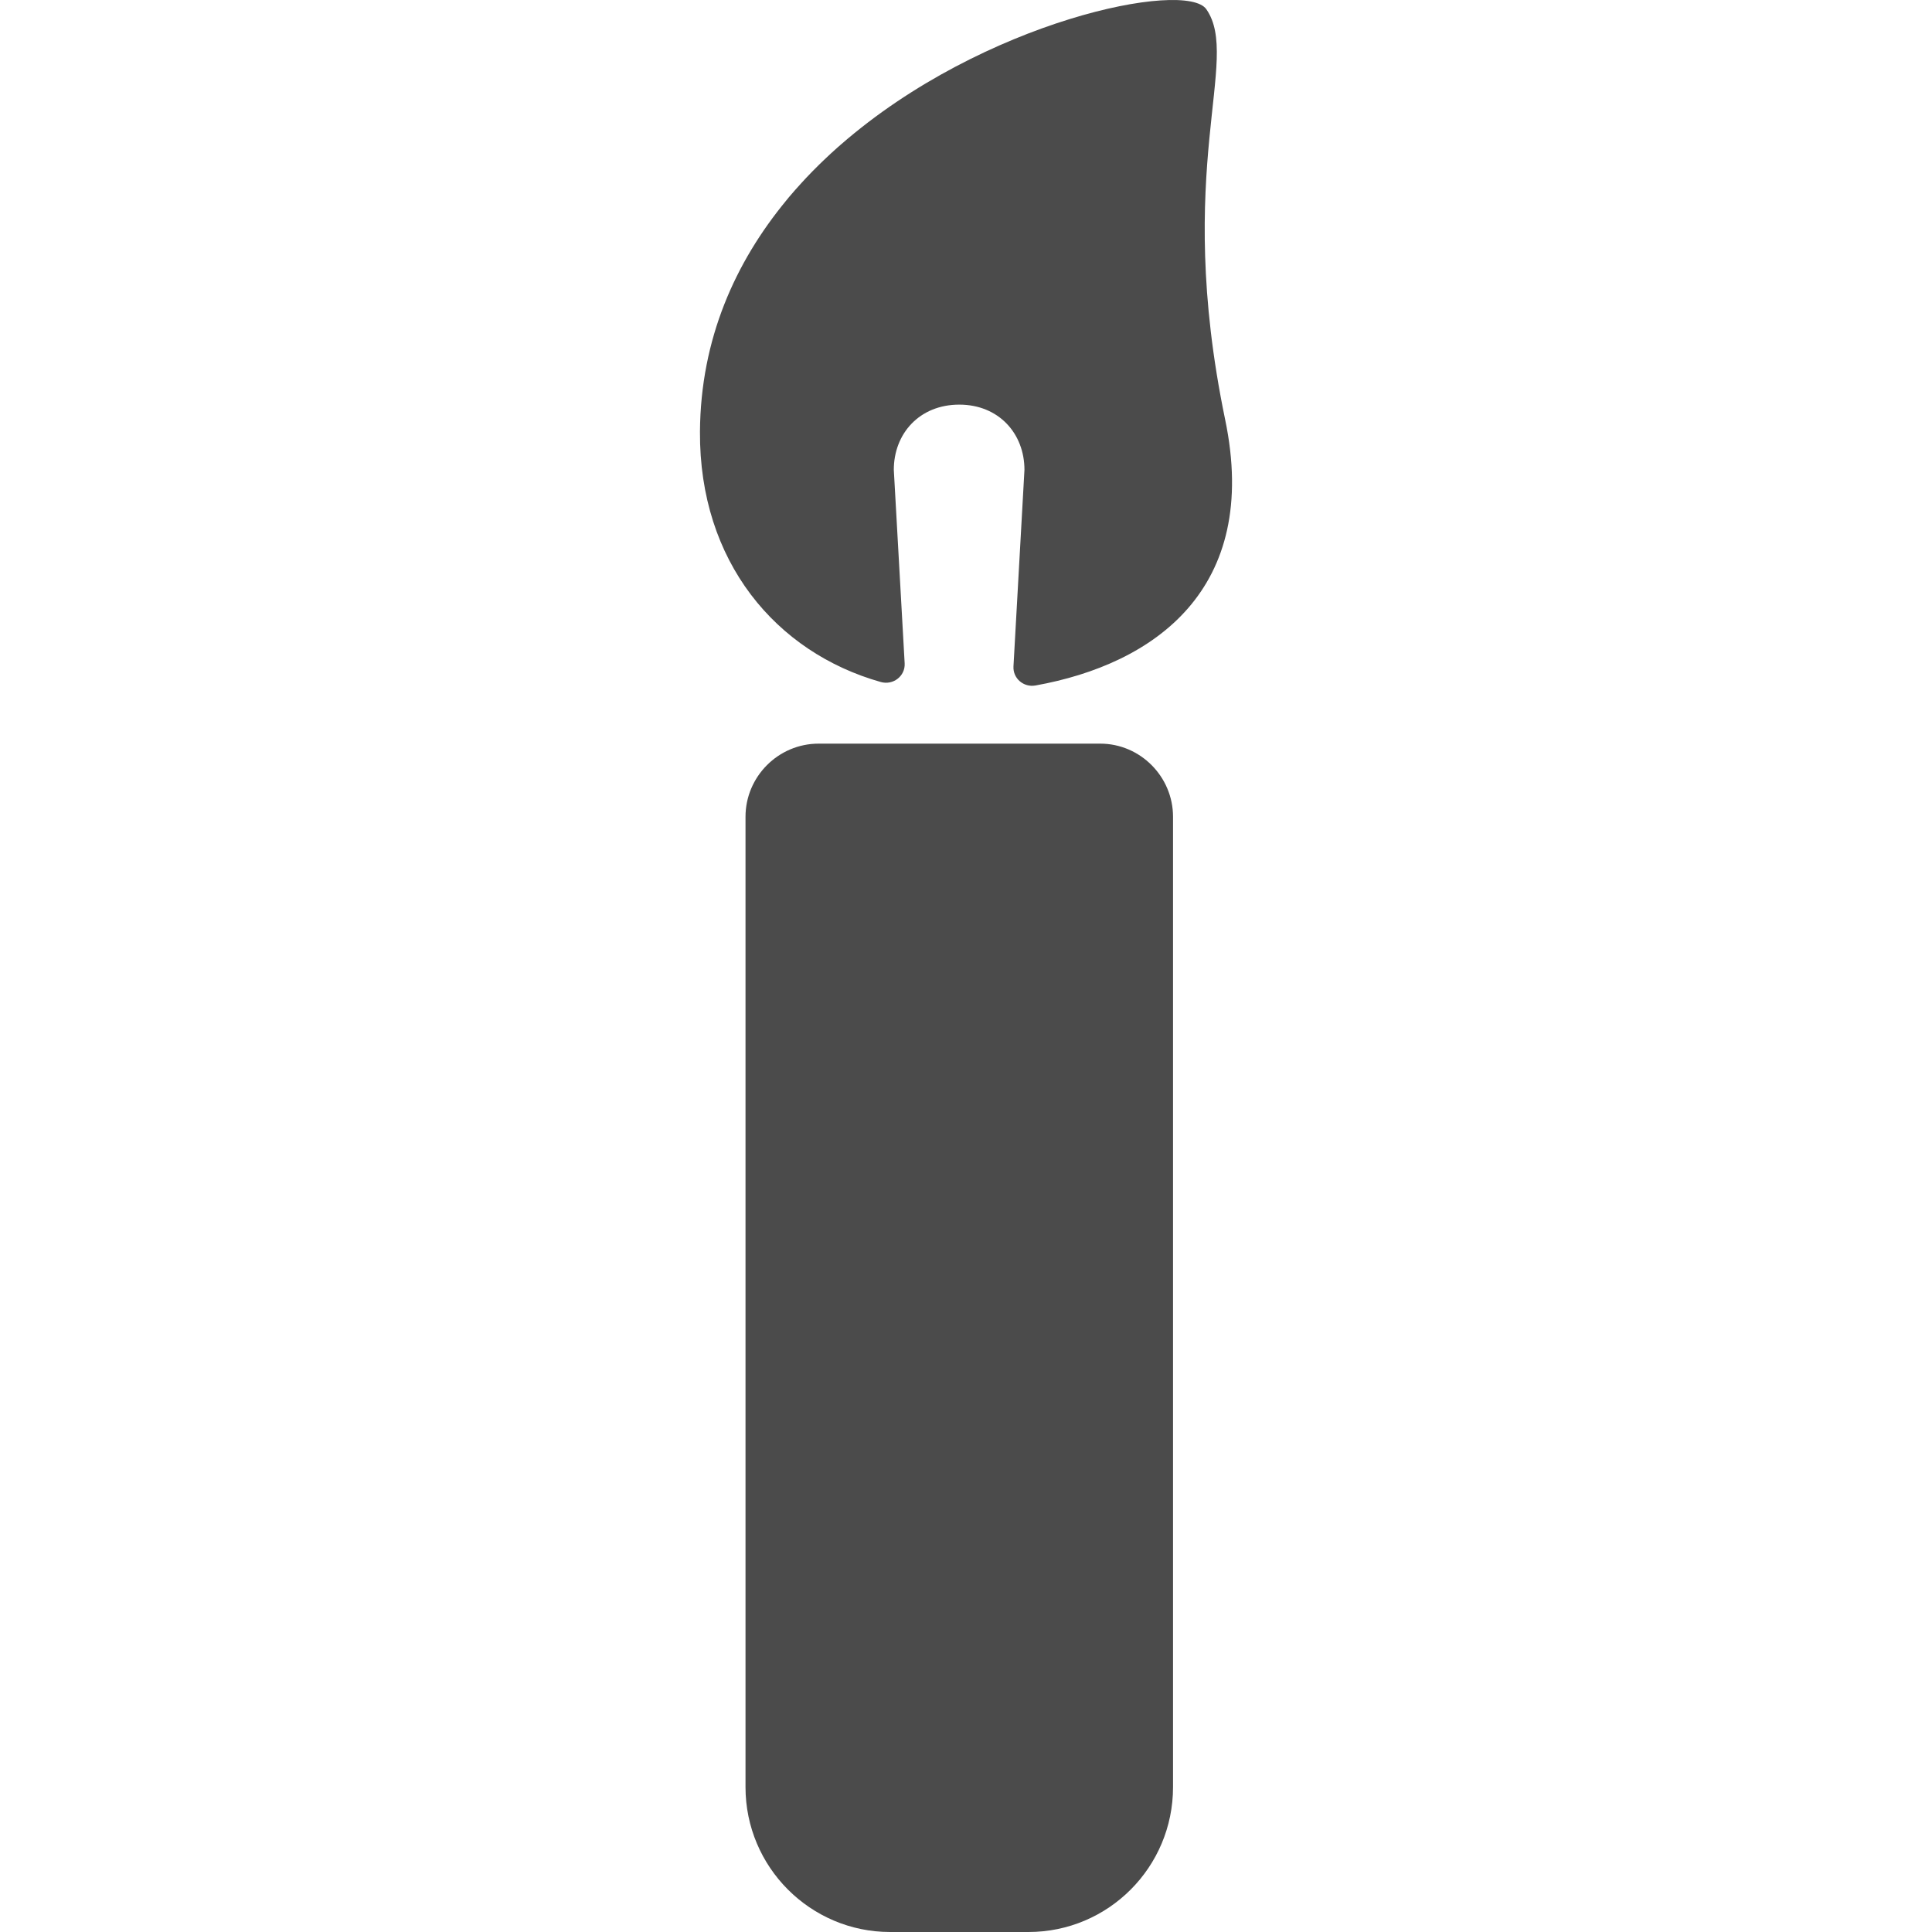 <!--?xml version="1.0" encoding="utf-8"?-->
<!-- Generator: Adobe Illustrator 18.1.1, SVG Export Plug-In . SVG Version: 6.00 Build 0)  -->

<svg version="1.1" id="_x31_0" xmlns="http://www.w3.org/2000/svg" xmlns:xlink="http://www.w3.org/1999/xlink" x="0px" y="0px" viewBox="0 0 512 512" style="width: 256px; height: 256px; opacity: 1;" xml:space="preserve">
<style type="text/css">
	.st0{fill:#374149;}
</style>
<g>
	<path class="st0" d="M324.67,111.153c-13.805-66.684,4.301-95.349-4.976-108.7c-5.43-7.852-59.036,2.902-96.826,35.832
		c-0.305,0.266-0.613,0.523-0.914,0.793c-1.242,1.098-2.454,2.23-3.653,3.375c-0.438,0.418-0.871,0.832-1.301,1.258
		c-1.156,1.133-2.289,2.29-3.398,3.469c-0.398,0.422-0.789,0.852-1.179,1.282c-1.149,1.254-2.278,2.523-3.375,3.828
		c-0.226,0.27-0.442,0.543-0.664,0.817c-13.5,16.371-22.723,36.687-22.887,61.29c-0.211,34.406,20.129,58.5,47.918,66.344
		c3.274,0.922,6.52-1.558,6.328-4.957l-2.875-51.278c0-9.582,6.79-17.274,17.348-17.274c10.485,0,17.274,7.692,17.274,17.274
		l-2.91,52.094c-0.175,3.188,2.696,5.626,5.836,5.062C305.694,176.044,334.089,156.321,324.67,111.153z" style="fill: rgb(75, 75, 75);"></path>
	<path class="st0" d="M291.557,197.071h-28.742h-17.274h-28.586c-10.711,0-19.387,8.75-19.387,19.383v257.15
		c0,21.196,17.199,38.395,38.321,38.395h36.66c21.196,0,38.317-17.199,38.317-38.395v-257.15
		C310.866,205.822,302.19,197.071,291.557,197.071z" style="fill: rgb(75, 75, 75);"></path>
</g>
</svg>
